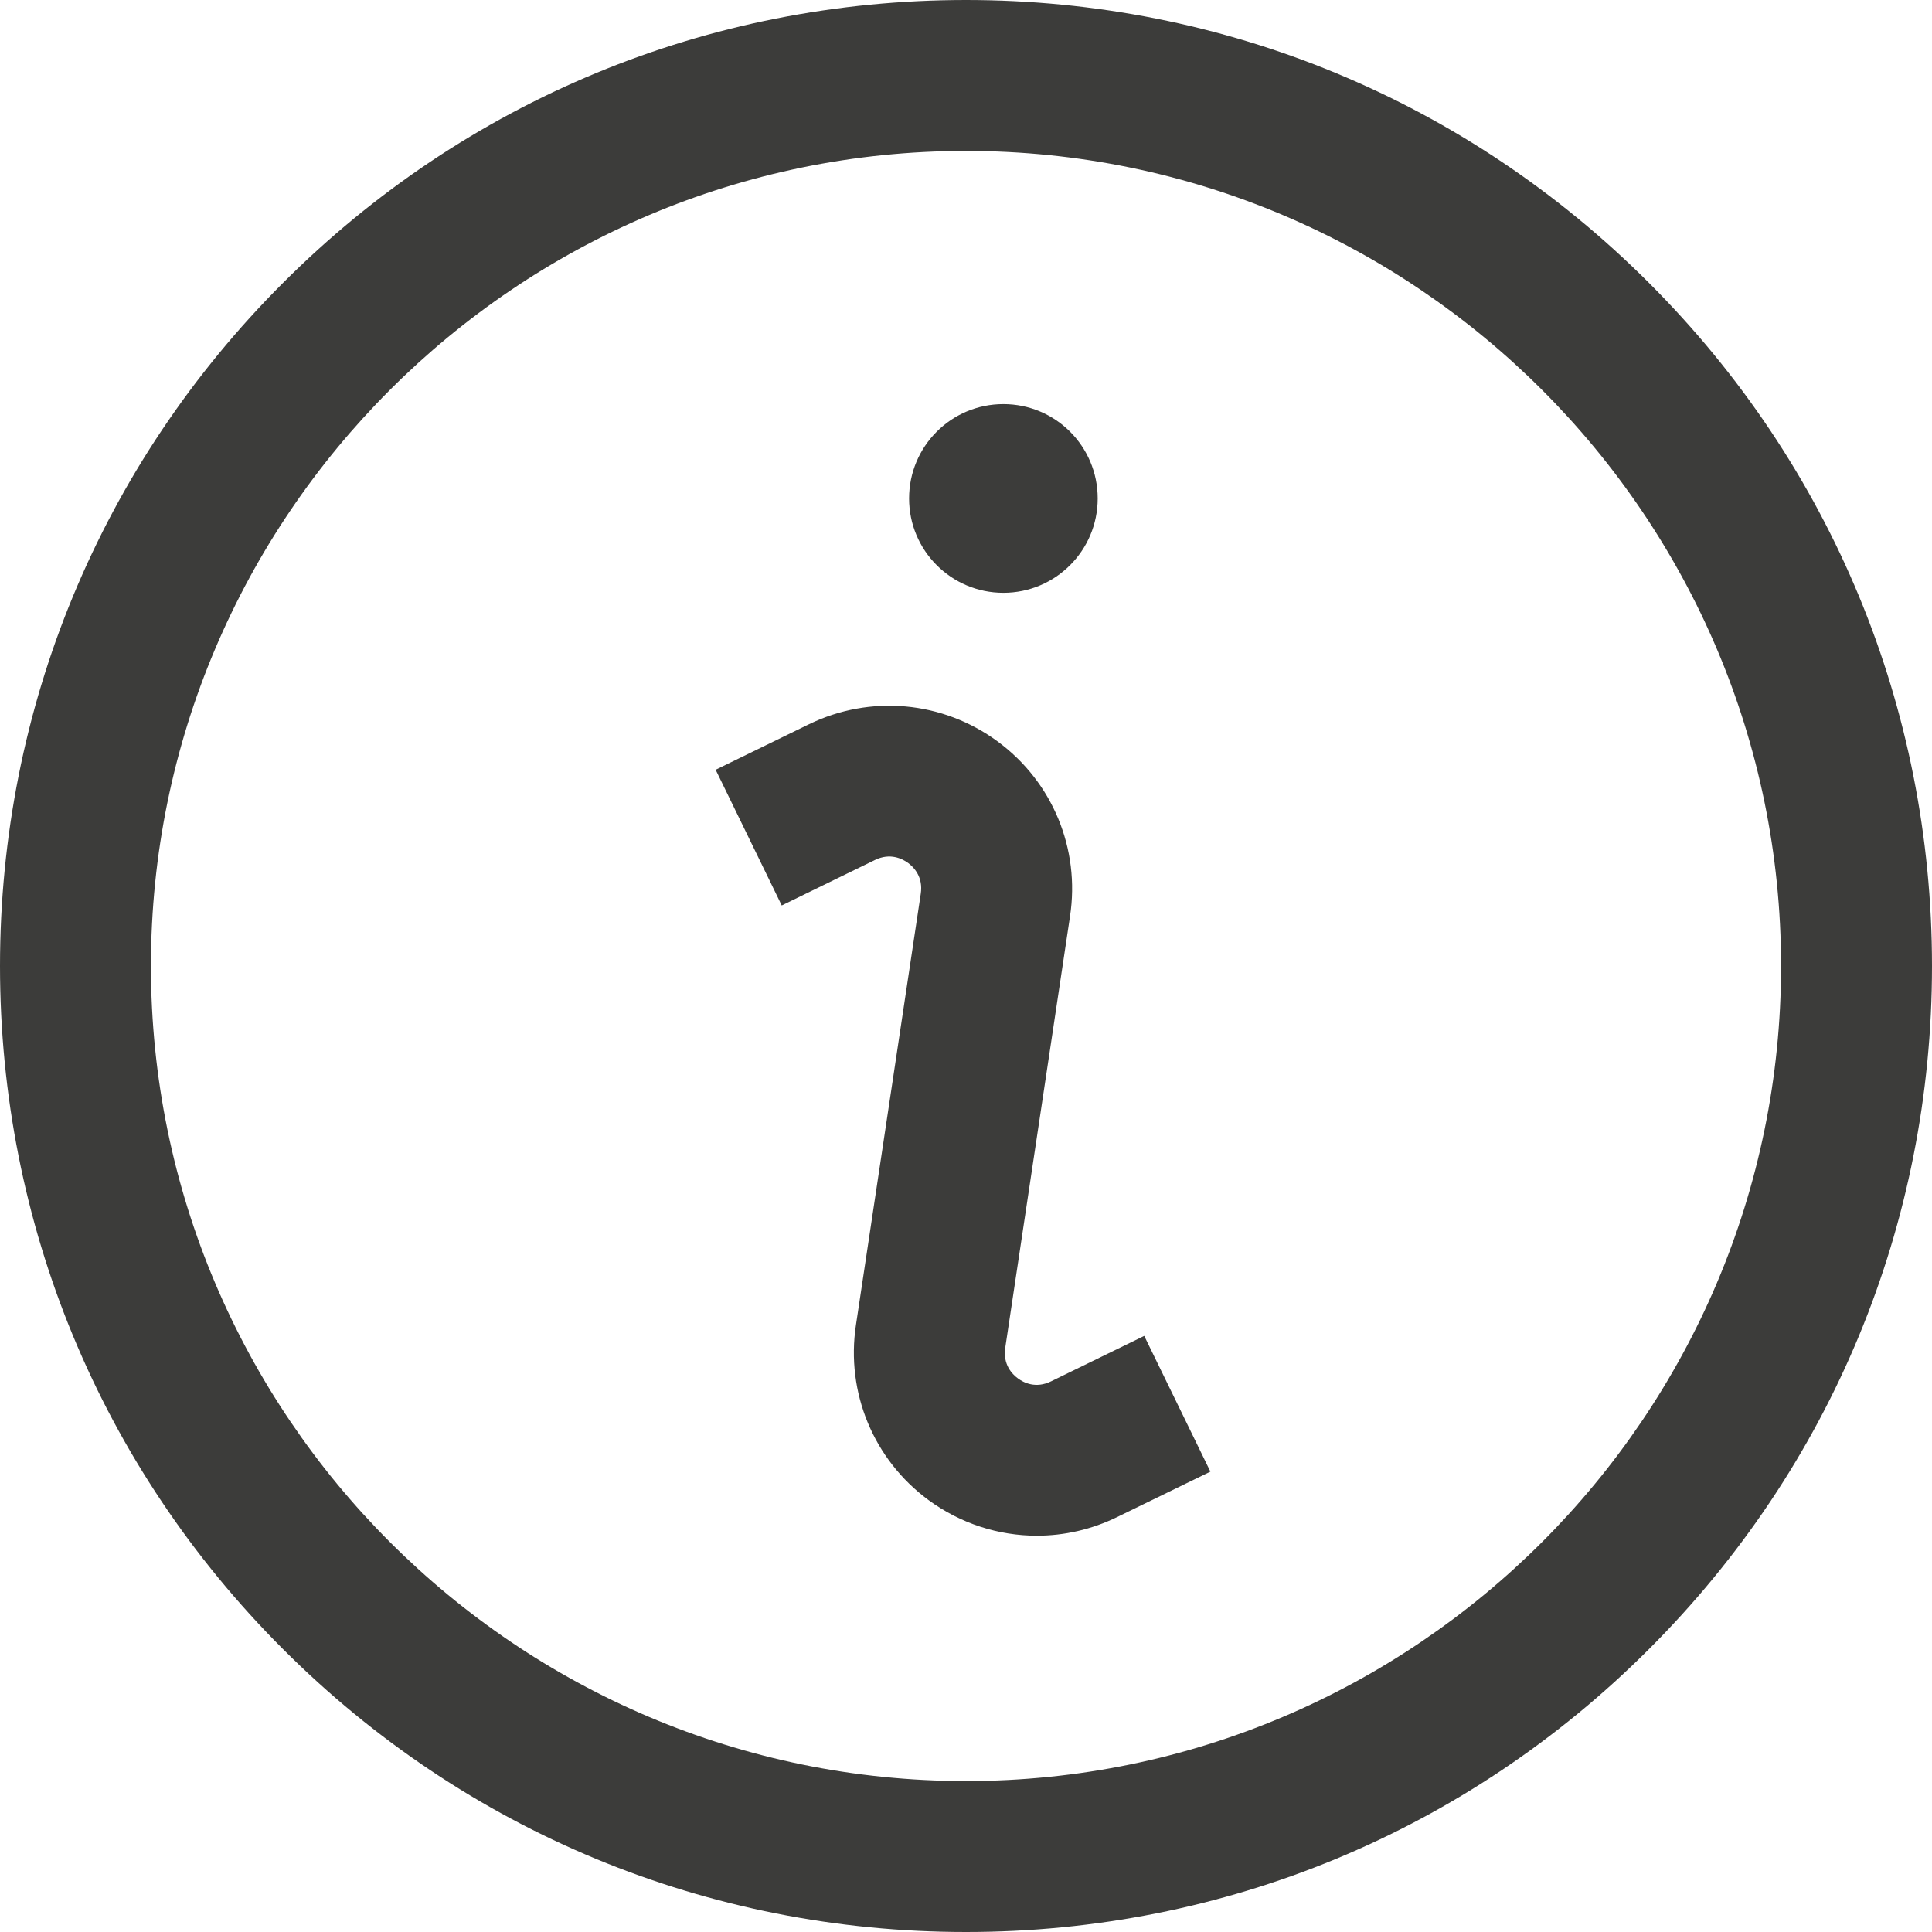 <svg width="24" height="24" viewBox="0 0 24 24" fill="none" xmlns="http://www.w3.org/2000/svg">
<path d="M12.464 7.364C13.112 7.364 13.636 6.839 13.636 6.192C13.636 5.544 13.112 5.02 12.464 5.02C11.817 5.02 11.293 5.544 11.293 6.192C11.293 6.839 11.817 7.364 12.464 7.364Z" fill="#3C3C3A"/>
<path d="M20.485 3.515C18.219 1.248 15.205 0 12 0C8.795 0 5.781 1.248 3.515 3.515C1.248 5.781 0 8.795 0 12C0 15.205 1.248 18.219 3.515 20.485C5.781 22.752 8.795 24 12 24C15.205 24 18.219 22.752 20.485 20.485C22.752 18.219 24 15.205 24 12C24 8.795 22.752 5.781 20.485 3.515ZM12 22.125C6.417 22.125 1.875 17.583 1.875 12C1.875 6.417 6.417 1.875 12 1.875C17.583 1.875 22.125 6.417 22.125 12C22.125 17.583 17.583 22.125 12 22.125Z" fill="#3C3C3A"/>
<path d="M13.056 17.16C12.867 17.252 12.717 17.177 12.645 17.123C12.572 17.07 12.456 16.949 12.488 16.74L13.292 11.384C13.42 10.545 13.075 9.712 12.392 9.21C11.708 8.707 10.81 8.626 10.047 8.998L8.89 9.562L9.711 11.248L10.869 10.683C11.058 10.591 11.208 10.667 11.281 10.72C11.353 10.774 11.47 10.894 11.438 11.103L10.633 16.459C10.506 17.298 10.851 18.131 11.534 18.634C11.933 18.927 12.405 19.077 12.88 19.077C13.22 19.077 13.561 19 13.878 18.845L15.036 18.281L14.214 16.595L13.056 17.16Z" fill="#3C3C3A"/>
</svg>
